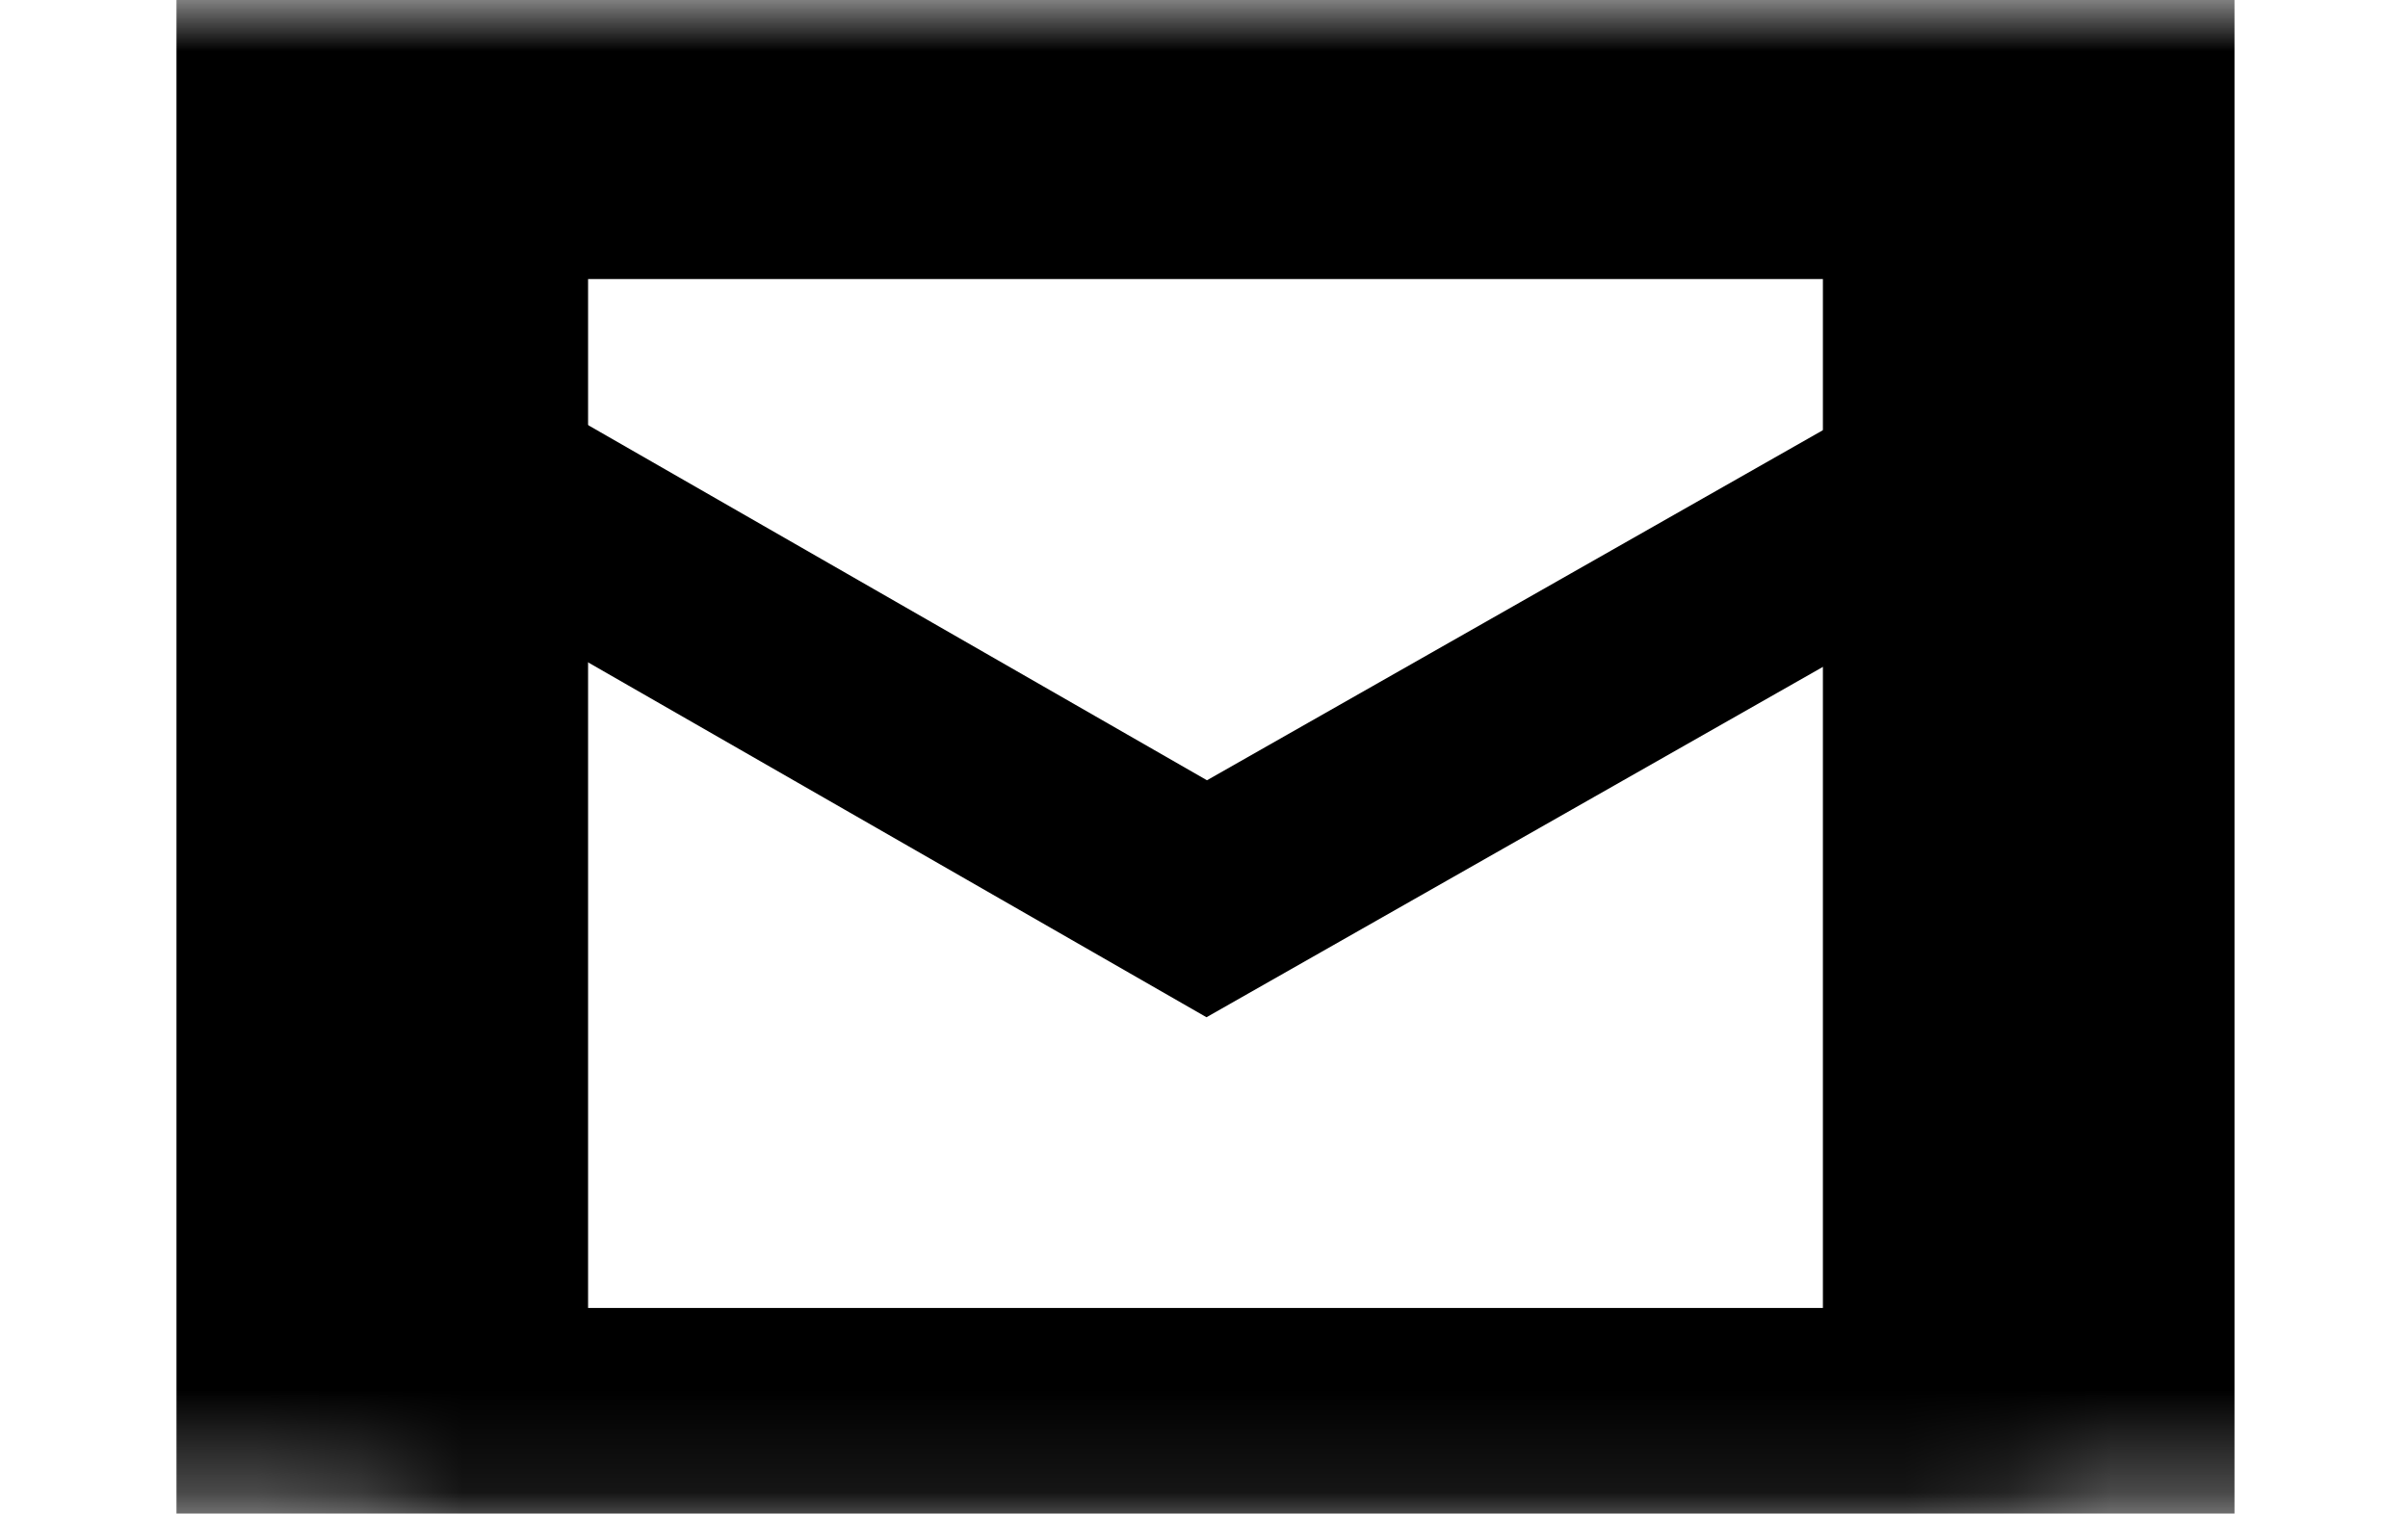 <?xml version="1.0" encoding="utf-8"?>
<svg version="1.1" xmlns="http://www.w3.org/2000/svg" xmlns:xlink="http://www.w3.org/1999/xlink" height="14.712" width="23.401">
  <defs>
    <rect id="rect-1" opacity="1" x="0" y="0" width="16" height="14" rx="0" ry="0"/>
    <mask id="mask-2" maskUnits="userSpaceOnUse" maskContentUnits="userSpaceOnUse" x="-3.715" y="-0.712">
      <rect opacity="1" x="-3.715" y="-0.712" width="23.401" height="14.712" fill="black"/>
      <use xlink:href="#rect-1" fill="white"/>
    </mask>
    <path id="path-3" opacity="1" fill-rule="evenodd" d="M0.99,3.993 L8.012,8.023 L14.982,4.061 "/>
  </defs>
  <g transform="translate(3.715, 0.712)" opacity="1">
    <g opacity="1">
      <use xlink:href="#rect-1" fill-opacity="0" stroke="rgb(0,0,0)" stroke-opacity="1" stroke-width="4" stroke-linecap="butt" stroke-linejoin="miter" mask="url(#mask-2)"/>
    </g>
    <g opacity="1">
      <use xlink:href="#path-3" fill-opacity="0" stroke="rgb(0,0,0)" stroke-opacity="1" stroke-width="2"/>
    </g>
  </g>
</svg>